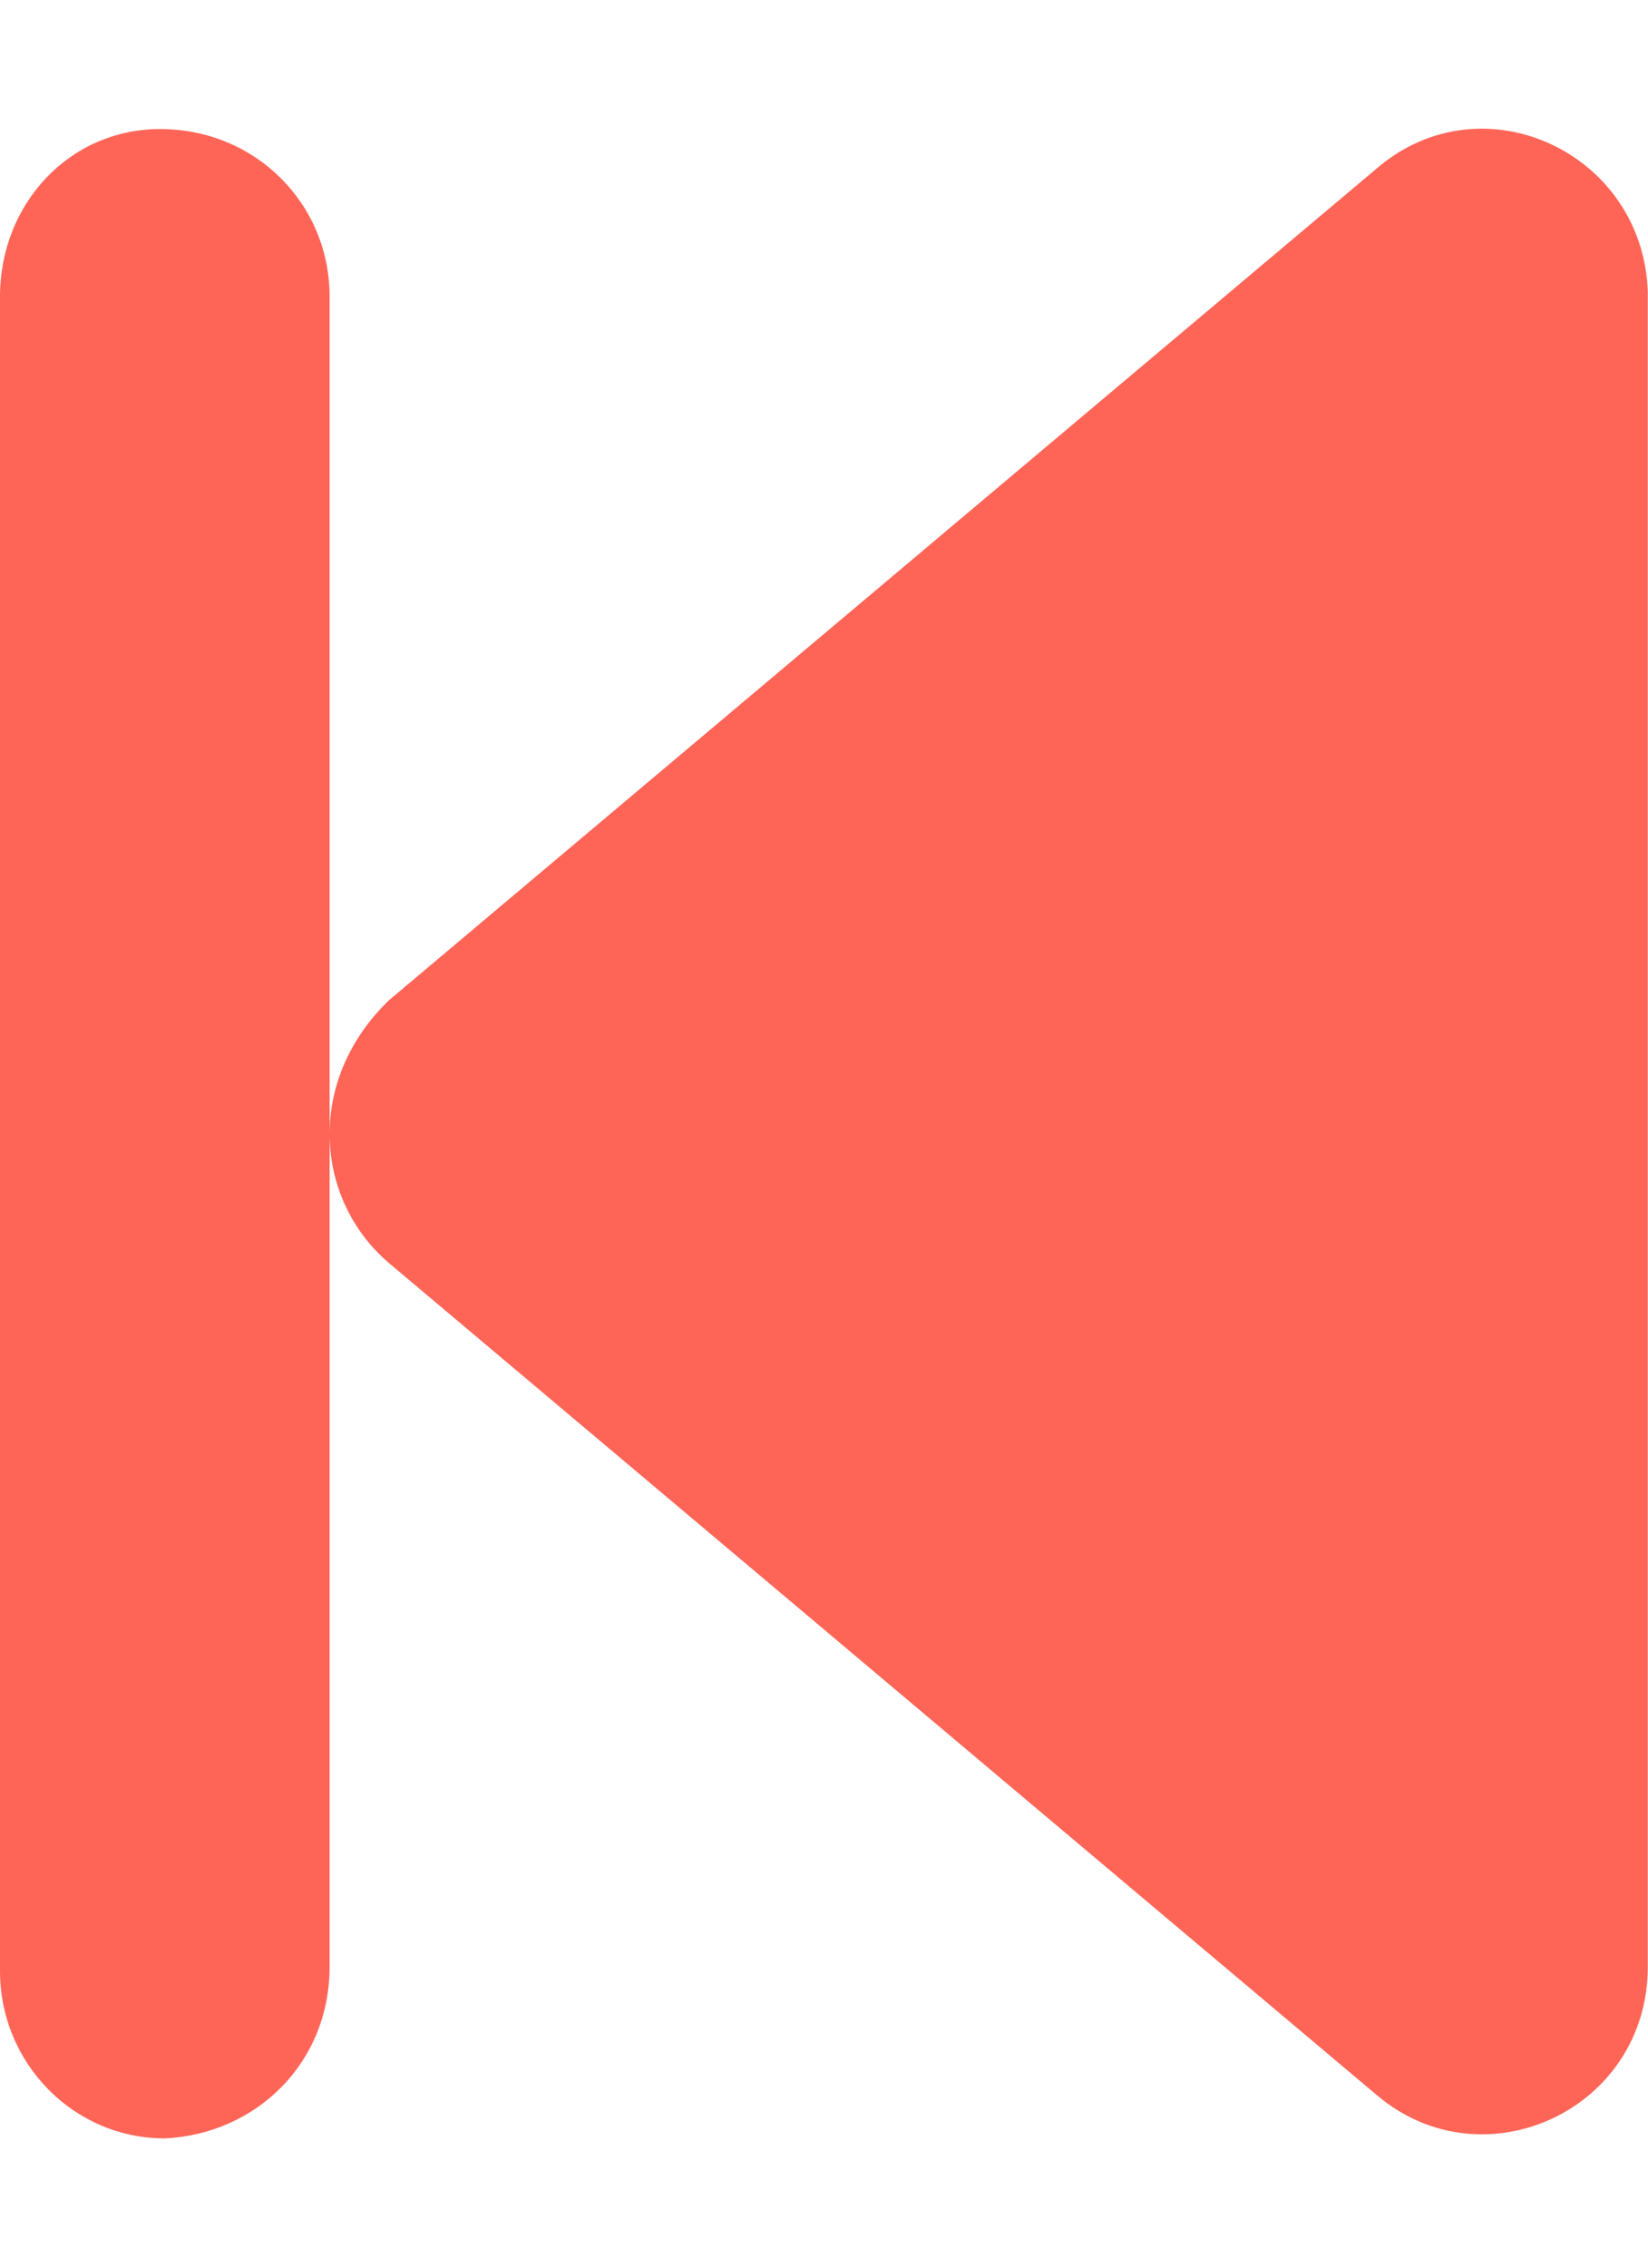 <svg width="8" height="11" viewBox="0 0 8 11" fill="none" xmlns="http://www.w3.org/2000/svg">
<path d="M0.777 0.626C0.336 0.626 0 0.99 0 1.438V9.561C0 10.009 0.358 10.373 0.8 10.373C1.242 10.352 1.6 10.009 1.6 9.54V1.438C1.6 0.99 1.242 0.626 0.777 0.626ZM6.688 0.813L1.887 4.853C1.696 5.038 1.6 5.269 1.6 5.5C1.6 5.731 1.696 5.962 1.886 6.125L6.686 10.165C7.202 10.6 7.999 10.235 7.999 9.54V1.417C7.978 0.743 7.202 0.378 6.688 0.813Z" fill="#FF6557"/>
</svg>
